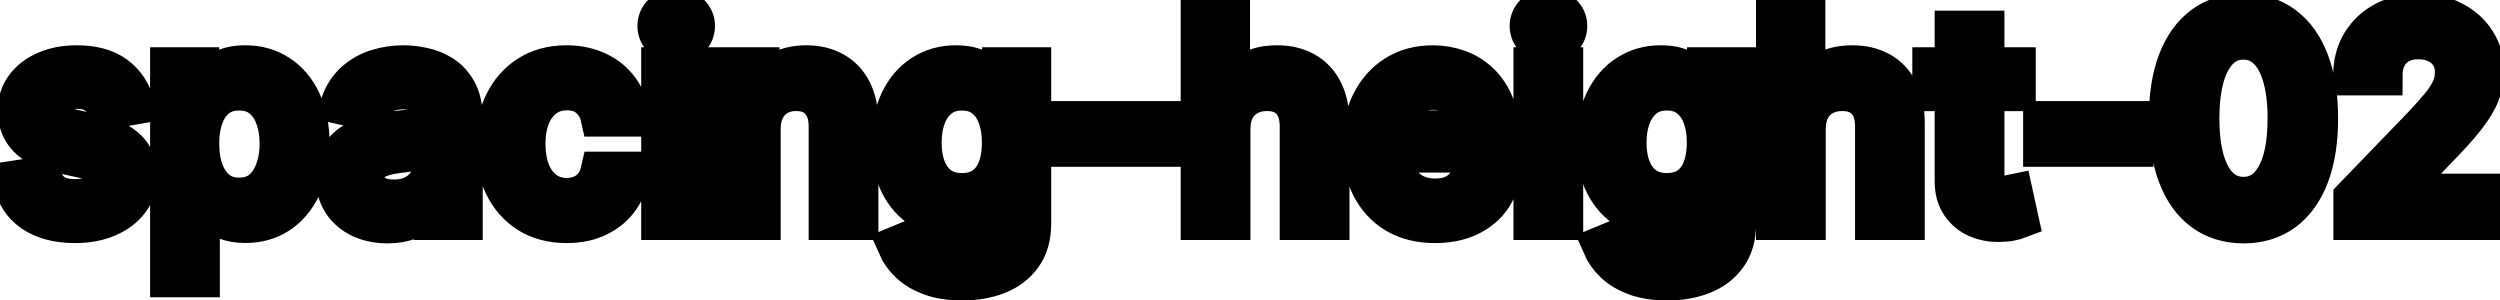 <svg viewBox="0 0 125 15" fill="none" stroke-width="2" stroke="currentColor" aria-hidden="true">
  <path d="M6.722 5.228L5.374 5.467C5.318 5.294 5.228 5.13 5.106 4.974C4.987 4.819 4.824 4.691 4.619 4.592C4.413 4.492 4.156 4.442 3.848 4.442C3.427 4.442 3.076 4.537 2.794 4.726C2.512 4.911 2.371 5.152 2.371 5.447C2.371 5.702 2.466 5.907 2.655 6.063C2.844 6.219 3.149 6.347 3.57 6.446L4.783 6.724C5.485 6.887 6.009 7.137 6.354 7.475C6.698 7.813 6.871 8.252 6.871 8.793C6.871 9.25 6.738 9.658 6.473 10.016C6.211 10.37 5.845 10.649 5.374 10.851C4.907 11.053 4.365 11.154 3.749 11.154C2.893 11.154 2.196 10.972 1.656 10.607C1.115 10.239 0.784 9.717 0.661 9.041L2.098 8.822C2.188 9.197 2.371 9.48 2.65 9.673C2.928 9.862 3.291 9.956 3.739 9.956C4.226 9.956 4.615 9.855 4.907 9.653C5.199 9.447 5.344 9.197 5.344 8.902C5.344 8.663 5.255 8.463 5.076 8.3C4.9 8.138 4.63 8.015 4.266 7.933L2.973 7.649C2.26 7.487 1.733 7.228 1.392 6.874C1.054 6.519 0.885 6.07 0.885 5.526C0.885 5.076 1.011 4.681 1.263 4.343C1.515 4.005 1.863 3.741 2.307 3.553C2.751 3.36 3.26 3.264 3.833 3.264C4.658 3.264 5.308 3.443 5.782 3.801C6.256 4.156 6.569 4.631 6.722 5.228ZM8.505 13.864V3.364H9.957V4.602H10.081C10.167 4.442 10.292 4.259 10.454 4.05C10.616 3.841 10.842 3.659 11.13 3.503C11.418 3.344 11.8 3.264 12.274 3.264C12.89 3.264 13.44 3.42 13.924 3.732C14.408 4.043 14.788 4.492 15.063 5.079C15.341 5.665 15.48 6.371 15.48 7.197C15.48 8.022 15.343 8.73 15.068 9.32C14.793 9.906 14.415 10.359 13.934 10.677C13.454 10.992 12.905 11.149 12.289 11.149C11.825 11.149 11.445 11.071 11.15 10.915C10.858 10.76 10.63 10.577 10.464 10.369C10.298 10.16 10.171 9.974 10.081 9.812H9.992V13.864H8.505ZM9.962 7.182C9.962 7.719 10.04 8.189 10.195 8.594C10.351 8.998 10.577 9.315 10.872 9.543C11.167 9.769 11.528 9.881 11.955 9.881C12.4 9.881 12.771 9.764 13.069 9.528C13.367 9.29 13.593 8.967 13.745 8.559C13.901 8.151 13.979 7.692 13.979 7.182C13.979 6.678 13.903 6.226 13.75 5.825C13.601 5.424 13.376 5.107 13.074 4.875C12.776 4.643 12.403 4.527 11.955 4.527C11.525 4.527 11.16 4.638 10.862 4.86C10.567 5.082 10.343 5.392 10.191 5.79C10.038 6.188 9.962 6.652 9.962 7.182ZM19.368 11.169C18.884 11.169 18.447 11.079 18.056 10.901C17.665 10.718 17.355 10.455 17.126 10.11C16.901 9.765 16.788 9.343 16.788 8.842C16.788 8.411 16.871 8.057 17.036 7.778C17.202 7.5 17.426 7.28 17.708 7.117C17.989 6.955 18.304 6.832 18.652 6.749C19 6.666 19.355 6.603 19.716 6.56C20.174 6.507 20.545 6.464 20.83 6.431C21.115 6.395 21.322 6.337 21.451 6.257C21.58 6.178 21.645 6.048 21.645 5.869V5.835C21.645 5.4 21.522 5.064 21.277 4.825C21.035 4.587 20.674 4.467 20.193 4.467C19.693 4.467 19.299 4.578 19.01 4.8C18.725 5.019 18.528 5.263 18.419 5.531L17.021 5.213C17.187 4.749 17.429 4.375 17.747 4.089C18.069 3.801 18.438 3.592 18.856 3.463C19.274 3.33 19.713 3.264 20.174 3.264C20.478 3.264 20.802 3.301 21.143 3.374C21.488 3.443 21.809 3.572 22.107 3.761C22.409 3.95 22.656 4.22 22.848 4.572C23.04 4.92 23.137 5.372 23.137 5.929V11H21.685V9.956H21.625C21.529 10.148 21.385 10.337 21.193 10.523C21 10.708 20.753 10.863 20.452 10.985C20.15 11.108 19.789 11.169 19.368 11.169ZM19.691 9.976C20.102 9.976 20.453 9.895 20.745 9.732C21.04 9.57 21.264 9.358 21.416 9.096C21.572 8.831 21.65 8.547 21.65 8.246V7.261C21.597 7.314 21.494 7.364 21.342 7.411C21.193 7.454 21.022 7.492 20.83 7.525C20.637 7.555 20.45 7.583 20.268 7.609C20.086 7.633 19.933 7.652 19.811 7.669C19.522 7.705 19.259 7.767 19.02 7.853C18.785 7.939 18.596 8.063 18.453 8.226C18.314 8.385 18.244 8.597 18.244 8.862C18.244 9.23 18.38 9.509 18.652 9.697C18.924 9.883 19.27 9.976 19.691 9.976ZM28.333 11.154C27.594 11.154 26.958 10.987 26.424 10.652C25.894 10.314 25.486 9.848 25.201 9.255C24.916 8.662 24.773 7.982 24.773 7.217C24.773 6.441 24.919 5.757 25.211 5.163C25.503 4.567 25.914 4.101 26.444 3.766C26.974 3.432 27.599 3.264 28.318 3.264C28.898 3.264 29.415 3.372 29.869 3.587C30.323 3.799 30.69 4.098 30.968 4.482C31.25 4.867 31.417 5.316 31.47 5.83H30.023C29.944 5.472 29.762 5.163 29.477 4.905C29.195 4.646 28.817 4.517 28.343 4.517C27.929 4.517 27.566 4.626 27.254 4.845C26.946 5.061 26.706 5.369 26.533 5.77C26.361 6.168 26.275 6.638 26.275 7.182C26.275 7.739 26.359 8.219 26.528 8.624C26.697 9.028 26.936 9.341 27.244 9.563C27.556 9.785 27.922 9.896 28.343 9.896C28.625 9.896 28.88 9.845 29.109 9.742C29.341 9.636 29.535 9.485 29.69 9.29C29.849 9.094 29.96 8.859 30.023 8.584H31.47C31.417 9.078 31.256 9.518 30.988 9.906C30.72 10.294 30.36 10.599 29.909 10.821C29.462 11.043 28.936 11.154 28.333 11.154ZM33.06 11V3.364H34.546V11H33.06ZM33.81 2.185C33.552 2.185 33.33 2.099 33.144 1.927C32.962 1.751 32.871 1.542 32.871 1.3C32.871 1.055 32.962 0.846 33.144 0.674C33.33 0.498 33.552 0.411 33.81 0.411C34.069 0.411 34.289 0.498 34.472 0.674C34.657 0.846 34.75 1.055 34.75 1.3C34.75 1.542 34.657 1.751 34.472 1.927C34.289 2.099 34.069 2.185 33.81 2.185ZM38.033 6.466V11H36.546V3.364H37.973V4.607H38.068C38.243 4.202 38.518 3.877 38.893 3.632C39.271 3.387 39.746 3.264 40.32 3.264C40.84 3.264 41.296 3.374 41.687 3.592C42.078 3.808 42.381 4.129 42.597 4.557C42.812 4.984 42.92 5.513 42.92 6.143V11H41.433V6.322C41.433 5.768 41.289 5.336 41.001 5.024C40.712 4.709 40.316 4.552 39.812 4.552C39.468 4.552 39.161 4.626 38.893 4.776C38.628 4.925 38.417 5.143 38.261 5.432C38.109 5.717 38.033 6.062 38.033 6.466ZM48.115 14.023C47.508 14.023 46.986 13.943 46.549 13.784C46.115 13.625 45.76 13.415 45.485 13.153C45.21 12.891 45.005 12.604 44.869 12.293L46.146 11.766C46.236 11.912 46.355 12.066 46.504 12.228C46.657 12.394 46.862 12.535 47.121 12.651C47.383 12.767 47.719 12.825 48.13 12.825C48.693 12.825 49.159 12.687 49.527 12.412C49.895 12.14 50.079 11.706 50.079 11.109V9.608H49.984C49.895 9.77 49.766 9.951 49.597 10.15C49.431 10.349 49.202 10.521 48.91 10.667C48.619 10.813 48.239 10.886 47.772 10.886C47.169 10.886 46.625 10.745 46.141 10.463C45.661 10.178 45.28 9.759 44.998 9.205C44.719 8.648 44.58 7.964 44.58 7.152C44.58 6.34 44.718 5.644 44.993 5.064C45.271 4.484 45.653 4.04 46.136 3.732C46.62 3.42 47.169 3.264 47.782 3.264C48.256 3.264 48.639 3.344 48.93 3.503C49.222 3.659 49.449 3.841 49.611 4.05C49.777 4.259 49.905 4.442 49.994 4.602H50.104V3.364H51.56V11.169C51.56 11.825 51.408 12.364 51.103 12.785C50.798 13.206 50.385 13.517 49.865 13.72C49.348 13.922 48.765 14.023 48.115 14.023ZM48.1 9.653C48.528 9.653 48.889 9.553 49.184 9.354C49.482 9.152 49.708 8.864 49.86 8.489C50.016 8.112 50.094 7.659 50.094 7.132C50.094 6.618 50.017 6.166 49.865 5.775C49.713 5.384 49.489 5.079 49.194 4.86C48.899 4.638 48.534 4.527 48.1 4.527C47.653 4.527 47.28 4.643 46.981 4.875C46.683 5.104 46.458 5.415 46.305 5.81C46.156 6.204 46.082 6.645 46.082 7.132C46.082 7.633 46.158 8.072 46.31 8.45C46.463 8.827 46.688 9.122 46.986 9.335C47.288 9.547 47.659 9.653 48.1 9.653ZM58.053 6.053V7.341H53.539V6.053H58.053ZM61.521 6.466V11H60.034V0.818H61.501V4.607H61.596C61.775 4.196 62.048 3.869 62.416 3.627C62.784 3.385 63.264 3.264 63.858 3.264C64.381 3.264 64.839 3.372 65.23 3.587C65.624 3.803 65.929 4.124 66.144 4.552C66.363 4.976 66.473 5.506 66.473 6.143V11H64.986V6.322C64.986 5.762 64.842 5.327 64.554 5.019C64.265 4.708 63.864 4.552 63.35 4.552C62.999 4.552 62.684 4.626 62.406 4.776C62.131 4.925 61.914 5.143 61.755 5.432C61.599 5.717 61.521 6.062 61.521 6.466ZM71.748 11.154C70.995 11.154 70.347 10.993 69.804 10.672C69.263 10.347 68.846 9.891 68.551 9.305C68.259 8.715 68.113 8.024 68.113 7.232C68.113 6.449 68.259 5.76 68.551 5.163C68.846 4.567 69.257 4.101 69.784 3.766C70.314 3.432 70.934 3.264 71.643 3.264C72.074 3.264 72.492 3.335 72.896 3.478C73.3 3.62 73.663 3.844 73.985 4.149C74.306 4.454 74.56 4.85 74.745 5.337C74.931 5.821 75.024 6.41 75.024 7.102V7.629H68.954V6.516H73.567C73.567 6.125 73.488 5.778 73.329 5.477C73.169 5.172 72.946 4.931 72.657 4.756C72.372 4.58 72.037 4.492 71.653 4.492C71.235 4.492 70.871 4.595 70.559 4.8C70.251 5.003 70.012 5.268 69.843 5.596C69.678 5.921 69.595 6.274 69.595 6.655V7.525C69.595 8.035 69.684 8.469 69.863 8.827C70.046 9.185 70.299 9.459 70.624 9.648C70.949 9.833 71.328 9.926 71.762 9.926C72.044 9.926 72.301 9.886 72.533 9.807C72.765 9.724 72.966 9.601 73.135 9.439C73.304 9.277 73.433 9.076 73.522 8.837L74.929 9.091C74.817 9.505 74.615 9.868 74.323 10.18C74.034 10.488 73.671 10.728 73.234 10.901C72.8 11.07 72.304 11.154 71.748 11.154ZM76.673 11V3.364H78.16V11H76.673ZM77.424 2.185C77.165 2.185 76.943 2.099 76.758 1.927C76.575 1.751 76.484 1.542 76.484 1.3C76.484 1.055 76.575 0.846 76.758 0.674C76.943 0.498 77.165 0.411 77.424 0.411C77.682 0.411 77.903 0.498 78.085 0.674C78.271 0.846 78.364 1.055 78.364 1.3C78.364 1.542 78.271 1.751 78.085 1.927C77.903 2.099 77.682 2.185 77.424 2.185ZM83.361 14.023C82.755 14.023 82.233 13.943 81.795 13.784C81.361 13.625 81.006 13.415 80.731 13.153C80.456 12.891 80.251 12.604 80.115 12.293L81.392 11.766C81.482 11.912 81.601 12.066 81.75 12.228C81.903 12.394 82.108 12.535 82.367 12.651C82.629 12.767 82.965 12.825 83.376 12.825C83.939 12.825 84.405 12.687 84.773 12.412C85.141 12.14 85.325 11.706 85.325 11.109V9.608H85.231C85.141 9.77 85.012 9.951 84.843 10.15C84.677 10.349 84.448 10.521 84.157 10.667C83.865 10.813 83.485 10.886 83.018 10.886C82.415 10.886 81.871 10.745 81.387 10.463C80.907 10.178 80.526 9.759 80.244 9.205C79.966 8.648 79.826 7.964 79.826 7.152C79.826 6.34 79.964 5.644 80.239 5.064C80.517 4.484 80.899 4.04 81.382 3.732C81.866 3.42 82.415 3.264 83.028 3.264C83.502 3.264 83.885 3.344 84.177 3.503C84.468 3.659 84.695 3.841 84.858 4.05C85.023 4.259 85.151 4.442 85.24 4.602H85.35V3.364H86.806V11.169C86.806 11.825 86.654 12.364 86.349 12.785C86.044 13.206 85.632 13.517 85.111 13.72C84.594 13.922 84.011 14.023 83.361 14.023ZM83.346 9.653C83.774 9.653 84.135 9.553 84.43 9.354C84.728 9.152 84.954 8.864 85.106 8.489C85.262 8.112 85.34 7.659 85.34 7.132C85.34 6.618 85.264 6.166 85.111 5.775C84.959 5.384 84.735 5.079 84.44 4.86C84.145 4.638 83.78 4.527 83.346 4.527C82.899 4.527 82.526 4.643 82.228 4.875C81.929 5.104 81.704 5.415 81.552 5.81C81.402 6.204 81.328 6.645 81.328 7.132C81.328 7.633 81.404 8.072 81.556 8.45C81.709 8.827 81.934 9.122 82.233 9.335C82.534 9.547 82.905 9.653 83.346 9.653ZM90.287 6.466V11H88.8V0.818H90.267V4.607H90.361C90.54 4.196 90.814 3.869 91.181 3.627C91.549 3.385 92.03 3.264 92.623 3.264C93.147 3.264 93.604 3.372 93.995 3.587C94.39 3.803 94.695 4.124 94.91 4.552C95.129 4.976 95.238 5.506 95.238 6.143V11H93.752V6.322C93.752 5.762 93.608 5.327 93.319 5.019C93.031 4.708 92.63 4.552 92.116 4.552C91.765 4.552 91.45 4.626 91.171 4.776C90.896 4.925 90.679 5.143 90.52 5.432C90.365 5.717 90.287 6.062 90.287 6.466ZM100.787 3.364V4.557H96.615V3.364H100.787ZM97.734 1.534H99.221V8.758C99.221 9.046 99.264 9.263 99.35 9.409C99.436 9.552 99.547 9.649 99.683 9.702C99.822 9.752 99.973 9.777 100.135 9.777C100.255 9.777 100.359 9.769 100.449 9.752C100.538 9.736 100.608 9.722 100.657 9.712L100.926 10.94C100.84 10.973 100.717 11.007 100.558 11.04C100.399 11.076 100.2 11.096 99.961 11.099C99.57 11.106 99.206 11.037 98.868 10.891C98.529 10.745 98.256 10.519 98.047 10.214C97.838 9.91 97.734 9.527 97.734 9.066V1.534ZM106.67 6.053V7.341H102.156V6.053H106.67ZM112.176 11.169C111.391 11.166 110.72 10.959 110.163 10.548C109.606 10.137 109.18 9.538 108.885 8.753C108.59 7.967 108.443 7.021 108.443 5.914C108.443 4.81 108.59 3.867 108.885 3.085C109.184 2.303 109.611 1.706 110.168 1.295C110.728 0.884 111.398 0.679 112.176 0.679C112.955 0.679 113.623 0.886 114.18 1.3C114.737 1.711 115.163 2.308 115.458 3.09C115.756 3.869 115.905 4.81 115.905 5.914C115.905 7.024 115.758 7.972 115.463 8.758C115.168 9.54 114.742 10.138 114.185 10.553C113.628 10.963 112.959 11.169 112.176 11.169ZM112.176 9.842C112.866 9.842 113.404 9.505 113.792 8.832C114.183 8.16 114.379 7.187 114.379 5.914C114.379 5.069 114.289 4.355 114.11 3.771C113.935 3.185 113.681 2.741 113.35 2.439C113.022 2.134 112.631 1.982 112.176 1.982C111.49 1.982 110.952 2.32 110.561 2.996C110.17 3.672 109.972 4.645 109.969 5.914C109.969 6.763 110.057 7.48 110.233 8.067C110.412 8.65 110.665 9.093 110.993 9.394C111.321 9.692 111.716 9.842 112.176 9.842ZM117.669 11V9.886L121.114 6.317C121.482 5.929 121.785 5.589 122.024 5.298C122.266 5.003 122.447 4.723 122.566 4.457C122.685 4.192 122.745 3.911 122.745 3.612C122.745 3.274 122.665 2.982 122.506 2.737C122.347 2.489 122.13 2.298 121.855 2.165C121.58 2.03 121.27 1.962 120.925 1.962C120.561 1.962 120.242 2.036 119.971 2.185C119.699 2.335 119.49 2.545 119.344 2.817C119.198 3.089 119.126 3.407 119.126 3.771H117.659C117.659 3.152 117.801 2.61 118.086 2.146C118.372 1.682 118.763 1.322 119.26 1.067C119.757 0.808 120.322 0.679 120.955 0.679C121.595 0.679 122.158 0.807 122.645 1.062C123.136 1.314 123.519 1.658 123.794 2.096C124.069 2.53 124.206 3.021 124.206 3.567C124.206 3.945 124.135 4.315 123.993 4.676C123.854 5.037 123.61 5.44 123.262 5.884C122.914 6.325 122.43 6.86 121.81 7.49L119.787 9.608V9.683H124.371V11H117.669Z" fill="black"/>
</svg>

